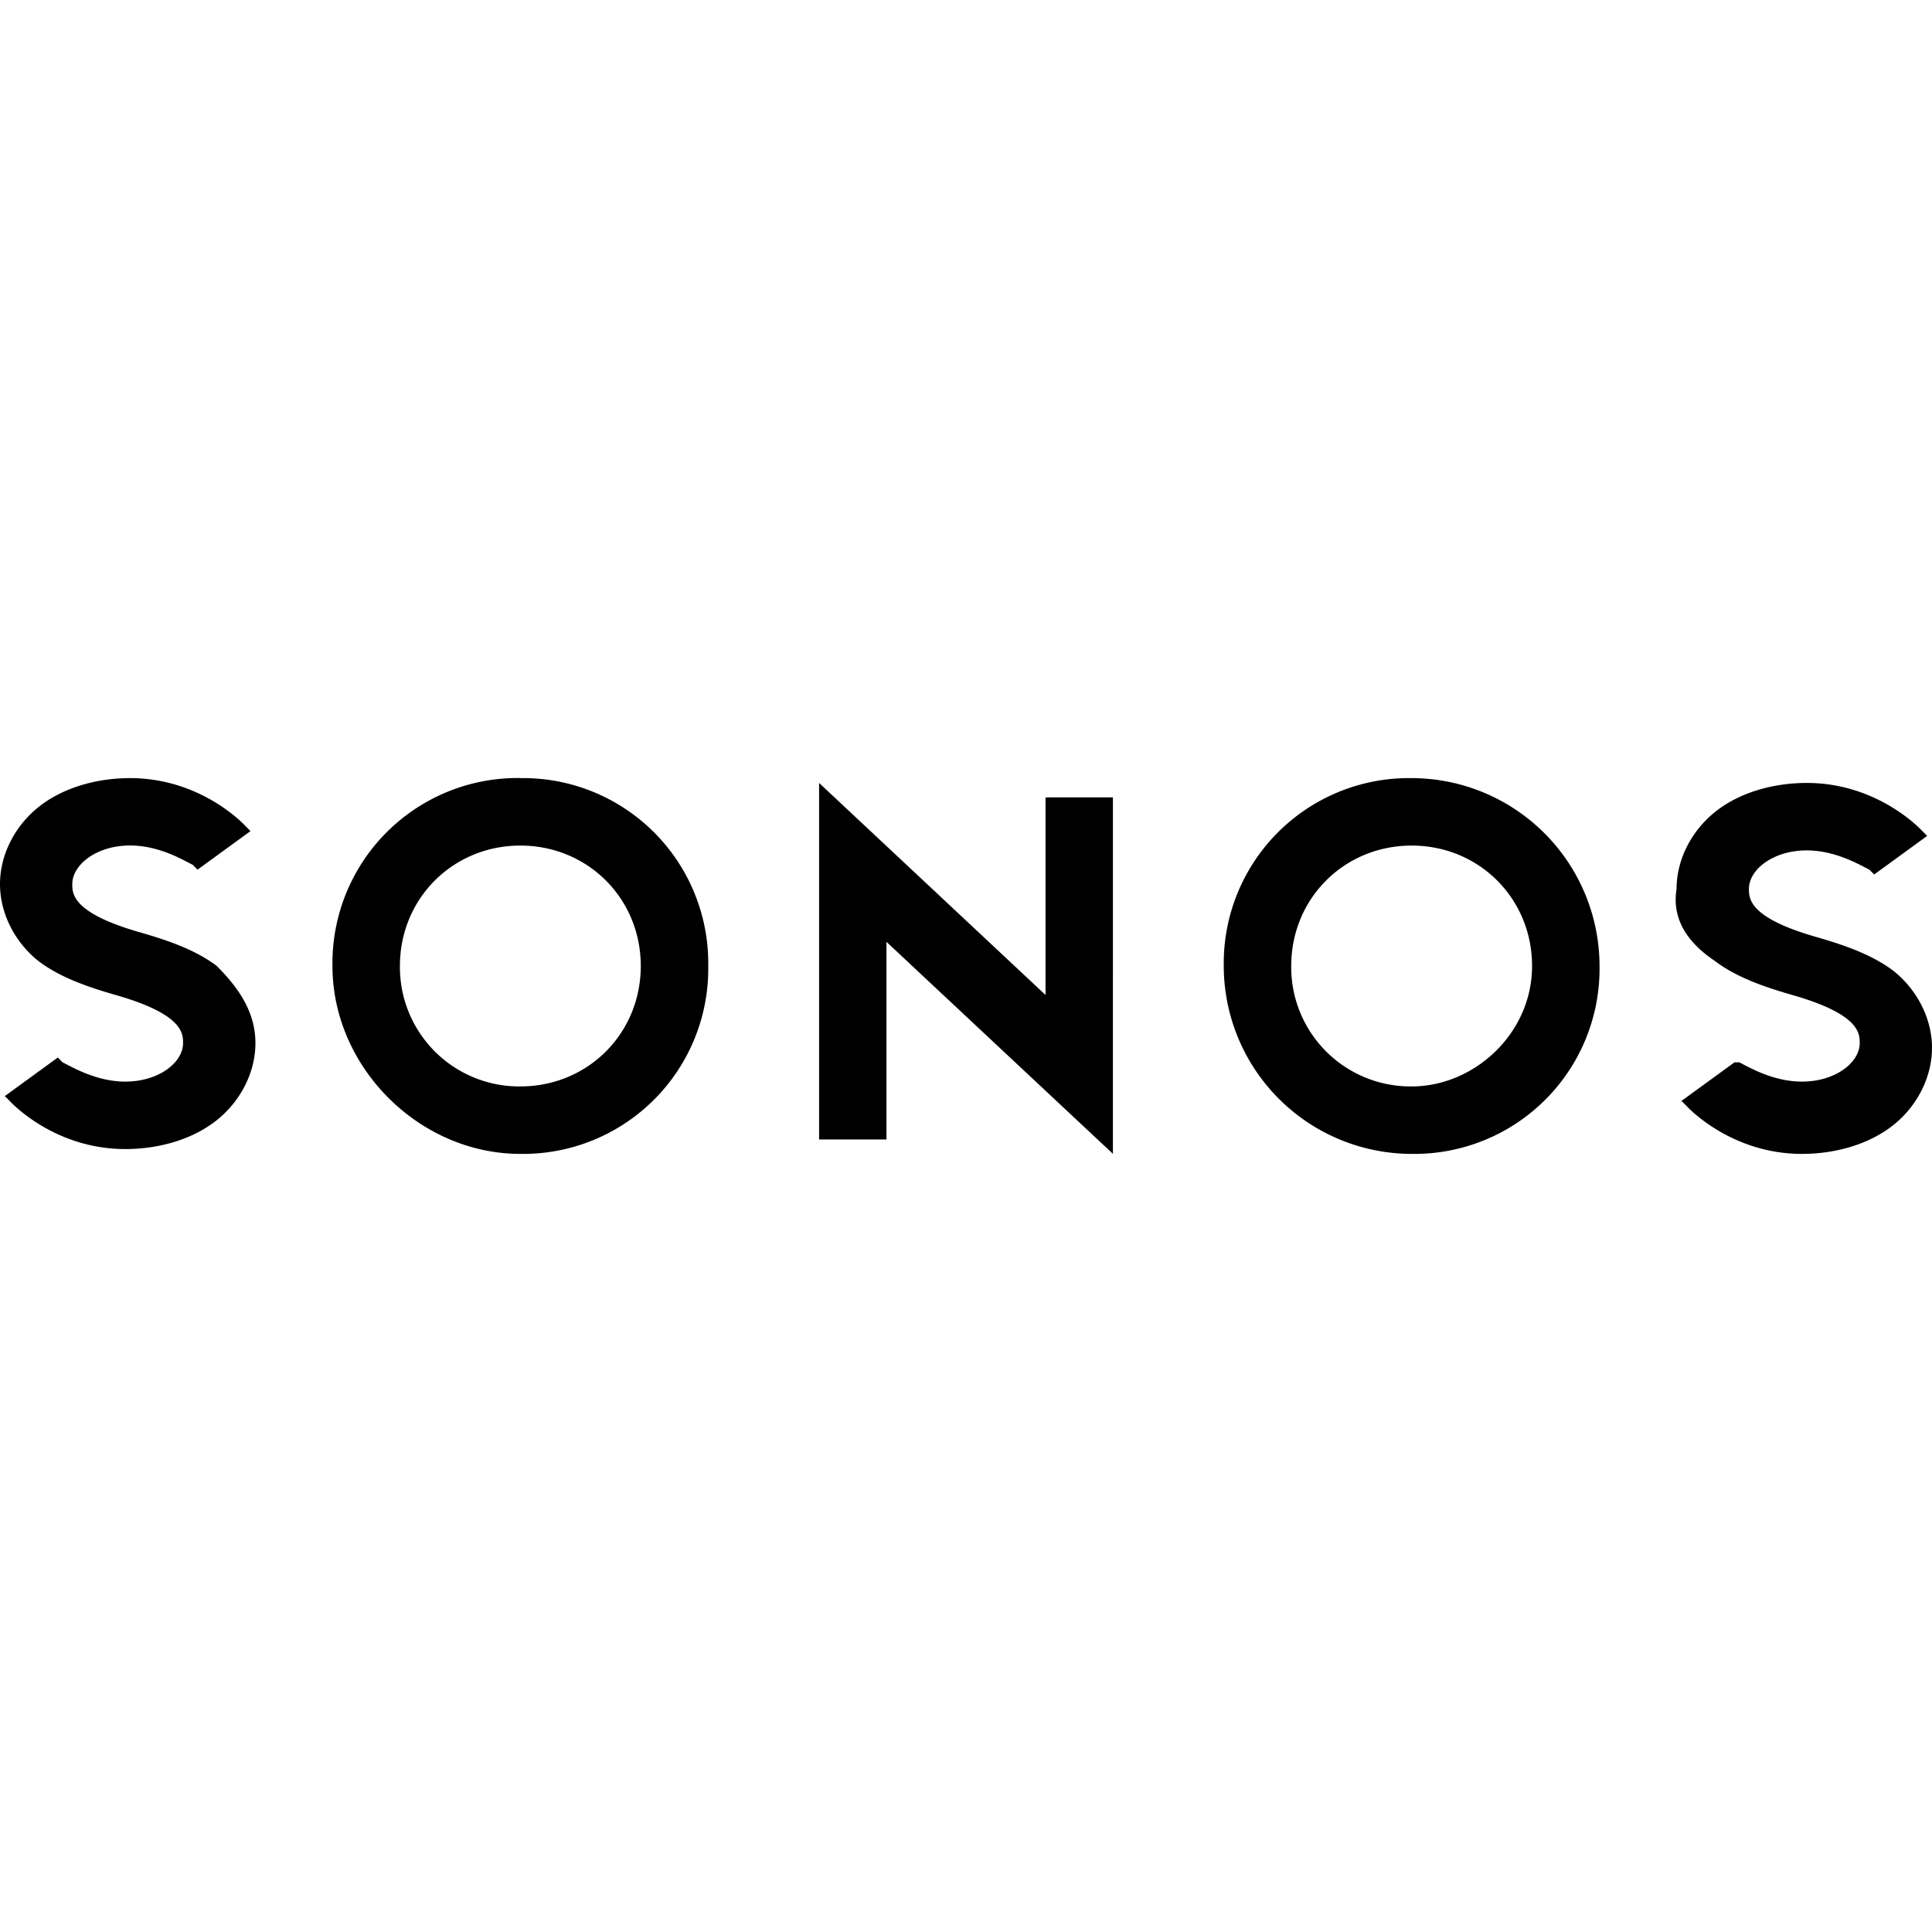 <svg fill="currentColor" role="img" viewBox="0 0 24 24" xmlns="http://www.w3.org/2000/svg"><title>Sonos</title><path d="M12.988 12.36l-2.813-2.634v4.429h.837V11.7l2.813 2.633V9.905h-.837zM6.464 9.665A2.3 2.3 0 0 0 4.13 12c0 1.257 1.077 2.334 2.334 2.334A2.3 2.3 0 0 0 8.798 12a2.3 2.3 0 0 0-2.334-2.334m0 3.83A1.482 1.482 0 0 1 4.968 12c0-.838.658-1.496 1.496-1.496S7.96 11.162 7.96 12s-.658 1.496-1.496 1.496M2.694 12c-.24-.18-.54-.3-.958-.419-.838-.24-.838-.479-.838-.598 0-.24.299-.48.718-.48.36 0 .658.18.778.24l.06.06.658-.479-.06-.06s-.538-.598-1.436-.598c-.419 0-.838.12-1.137.359-.3.24-.479.598-.479.958s.18.718.479.957c.24.18.538.3.957.42.838.239.838.478.838.598 0 .239-.299.478-.718.478-.359 0-.658-.18-.778-.239l-.06-.06-.658.479.06.06s.538.598 1.436.598c.42 0 .838-.12 1.137-.359.3-.24.48-.598.48-.957 0-.36-.18-.659-.48-.958m14.843-2.334A2.3 2.3 0 0 0 15.202 12a2.337 2.337 0 0 0 2.334 2.334A2.3 2.3 0 0 0 19.87 12a2.337 2.337 0 0 0-2.334-2.334m0 3.83A1.482 1.482 0 0 1 16.04 12c0-.838.658-1.496 1.496-1.496s1.496.658 1.496 1.496-.718 1.496-1.496 1.496m3.77-1.556c.24.18.54.3.958.42.838.239.838.478.838.598 0 .239-.299.478-.718.478-.36 0-.658-.18-.778-.239h-.06l-.658.479.06.06s.538.598 1.436.598c.419 0 .838-.12 1.137-.359s.479-.598.479-.958-.18-.718-.479-.957c-.24-.18-.538-.3-.957-.42-.838-.239-.838-.478-.838-.598 0-.239.299-.478.718-.478.359 0 .658.18.778.239l.06.06.658-.479-.06-.06s-.538-.598-1.436-.598c-.42 0-.838.12-1.137.359-.3.24-.48.598-.48.957-.059.36.12.659.48.898"/></svg>